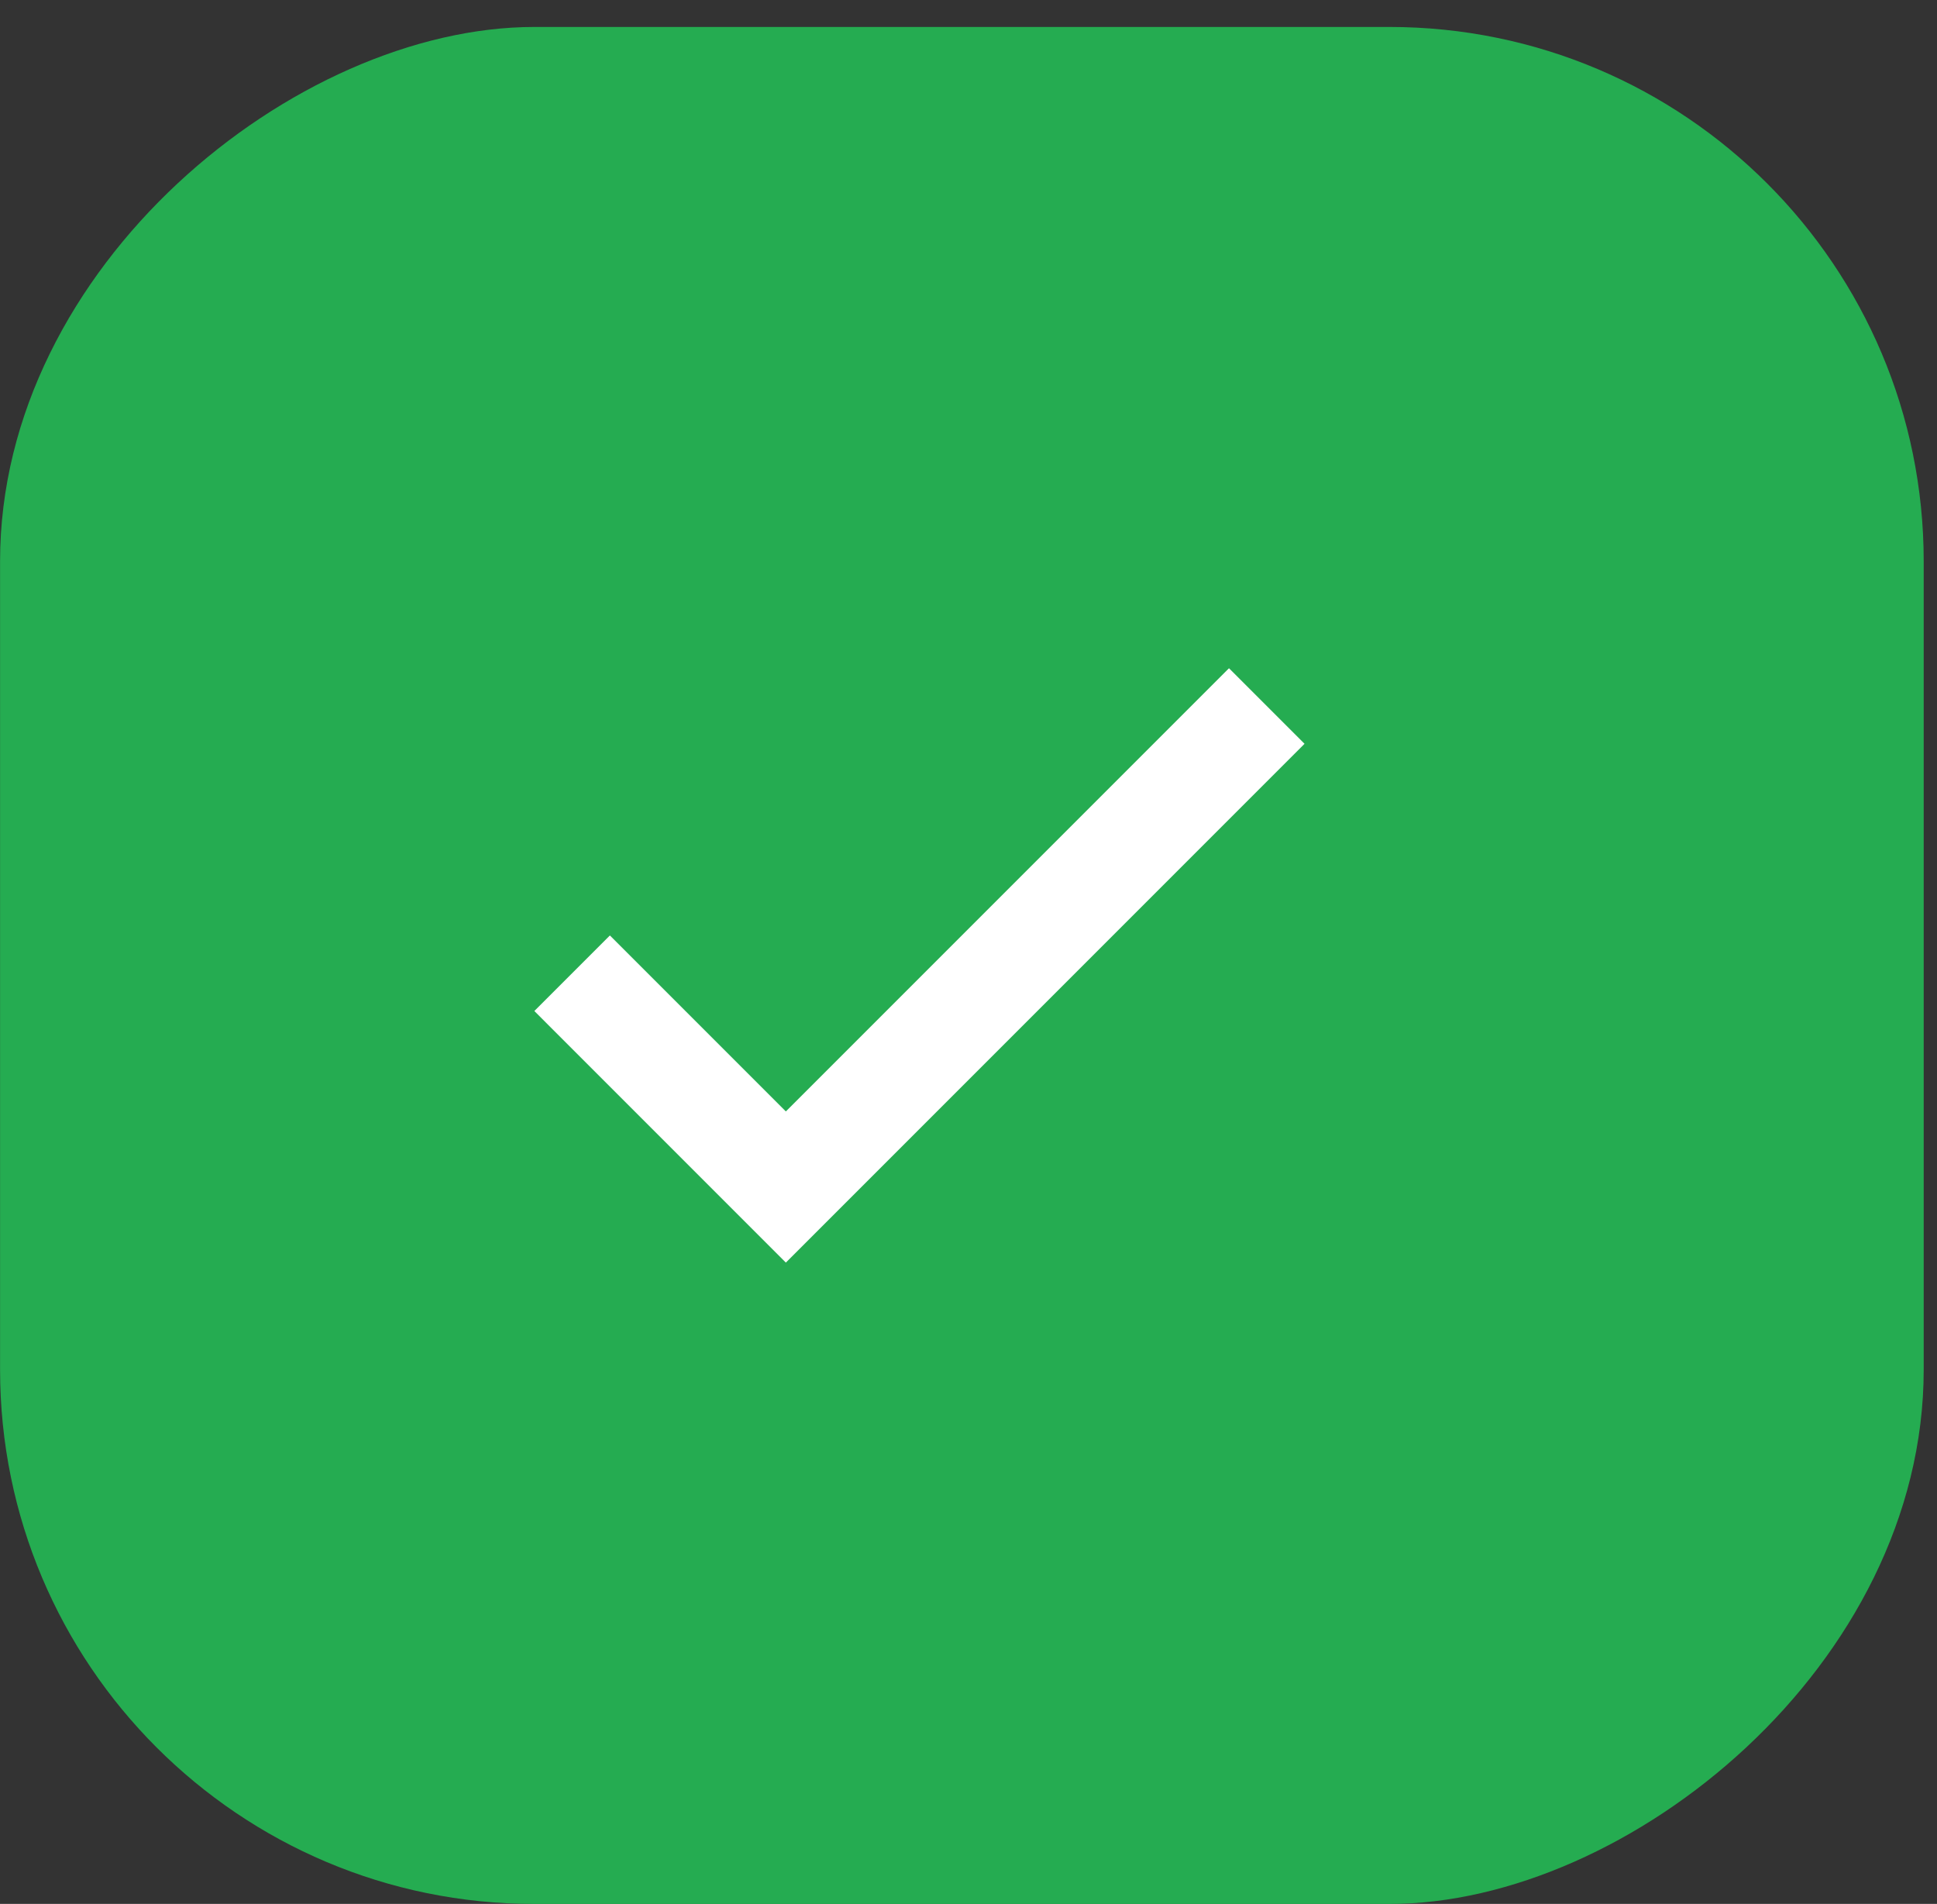 <svg width="58" height="57" viewBox="0 0 58 57" fill="none" xmlns="http://www.w3.org/2000/svg">
<rect x="0" y="0" width="58" height="57" fill="#333333" stroke="none"/>
<rect x="57.602" y="0.807" width="56.194" height="57.6" rx="16" transform="rotate(90 57.602 0.807)" fill="#25AC51"/>
<path d="M23.531 33.275L18.262 28.006L16 30.268L23.531 37.8L39.062 22.268L36.8 20.006L23.531 33.275Z" fill="white"/>
</svg>
